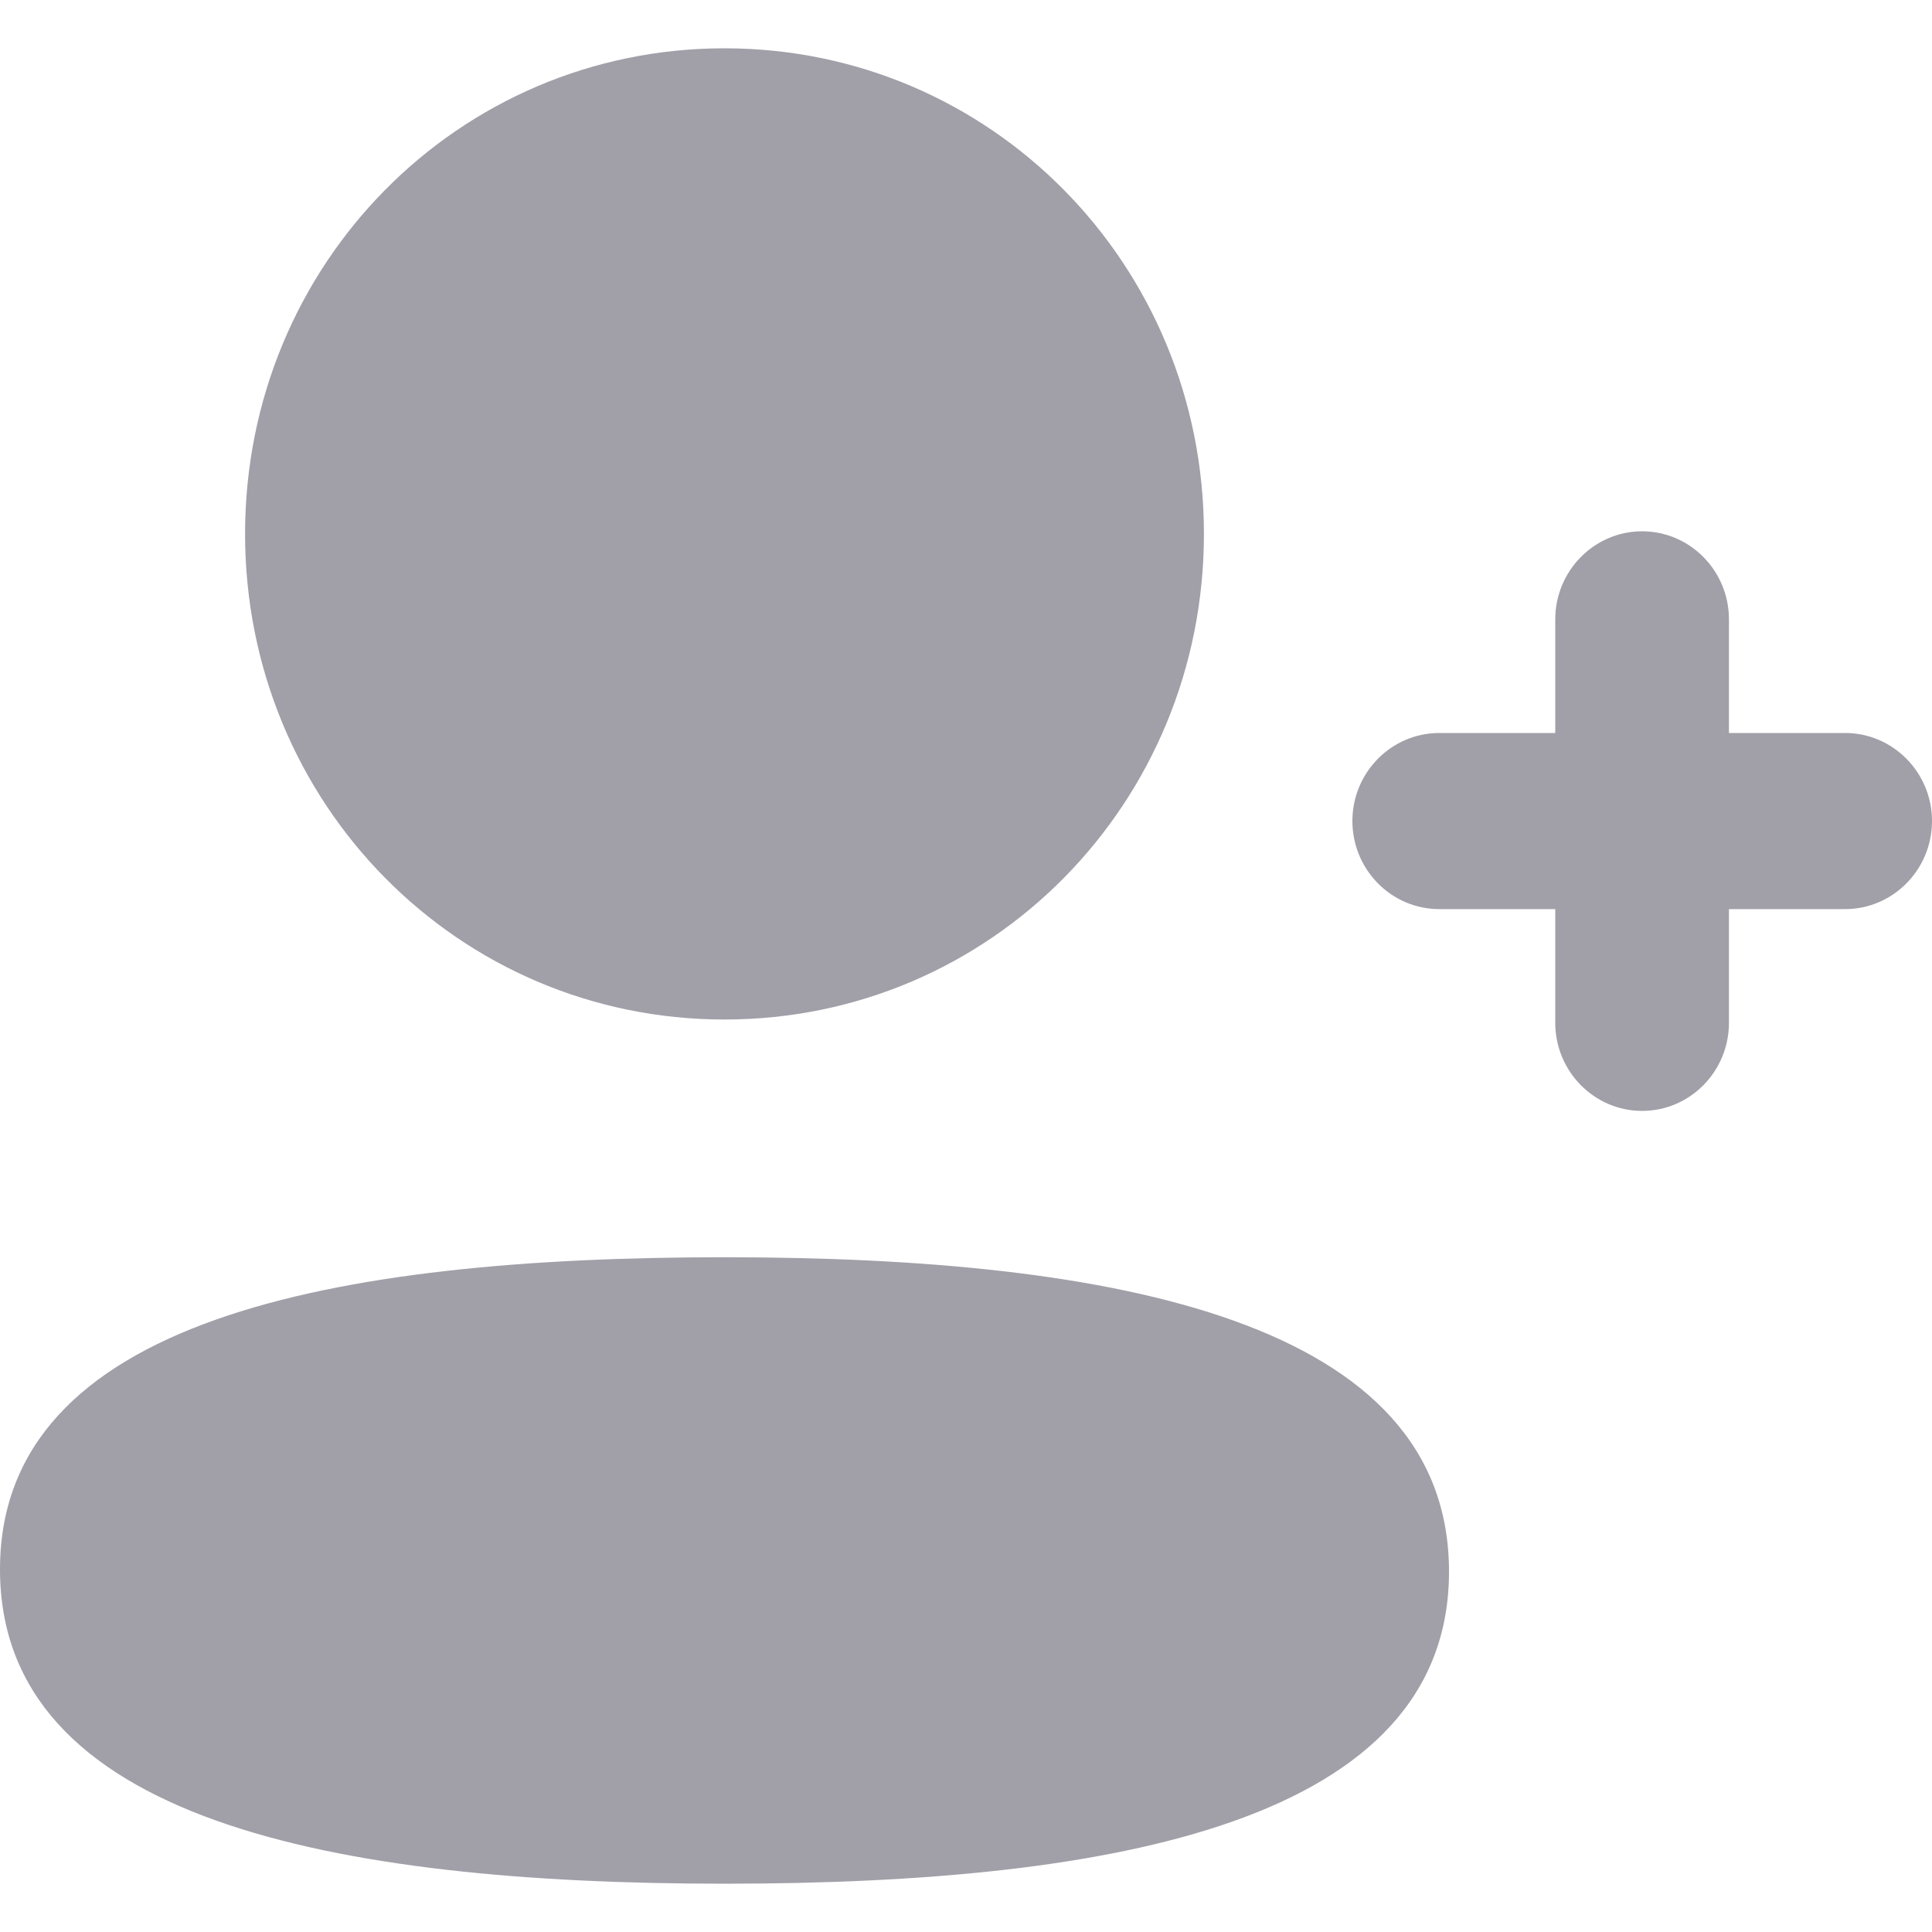<svg width="20" height="20" viewBox="0 0 20 20" fill="none" xmlns="http://www.w3.org/2000/svg">
<path d="M19.101 7.588H17.898V6.412C17.898 5.909 17.495 5.5 16.999 5.5C16.504 5.5 16.1 5.909 16.1 6.412V7.588H14.899C14.403 7.588 14 7.997 14 8.499C14 9.002 14.403 9.411 14.899 9.411H16.1V10.588C16.1 11.091 16.504 11.5 16.999 11.5C17.495 11.5 17.898 11.091 17.898 10.588V9.411H19.101C19.596 9.411 20 9.002 20 8.499C20 7.997 19.596 7.588 19.101 7.588Z" fill="#A19FA8"/>
<path fill-rule="evenodd" clip-rule="evenodd" d="M7.5 13.015C3.454 13.015 0 13.662 0 16.246C0 18.83 3.433 19.5 7.5 19.5C11.545 19.5 15 18.853 15 16.269C15 13.684 11.567 13.015 7.5 13.015Z" fill="#A19FA8"/>
<path fill-rule="evenodd" clip-rule="evenodd" d="M7.5 10.554C10.255 10.554 12.463 8.317 12.463 5.527C12.463 2.737 10.255 0.5 7.5 0.5C4.745 0.5 2.537 2.737 2.537 5.527C2.537 8.317 4.745 10.554 7.5 10.554Z" fill="#A19FA8"/>
</svg>
